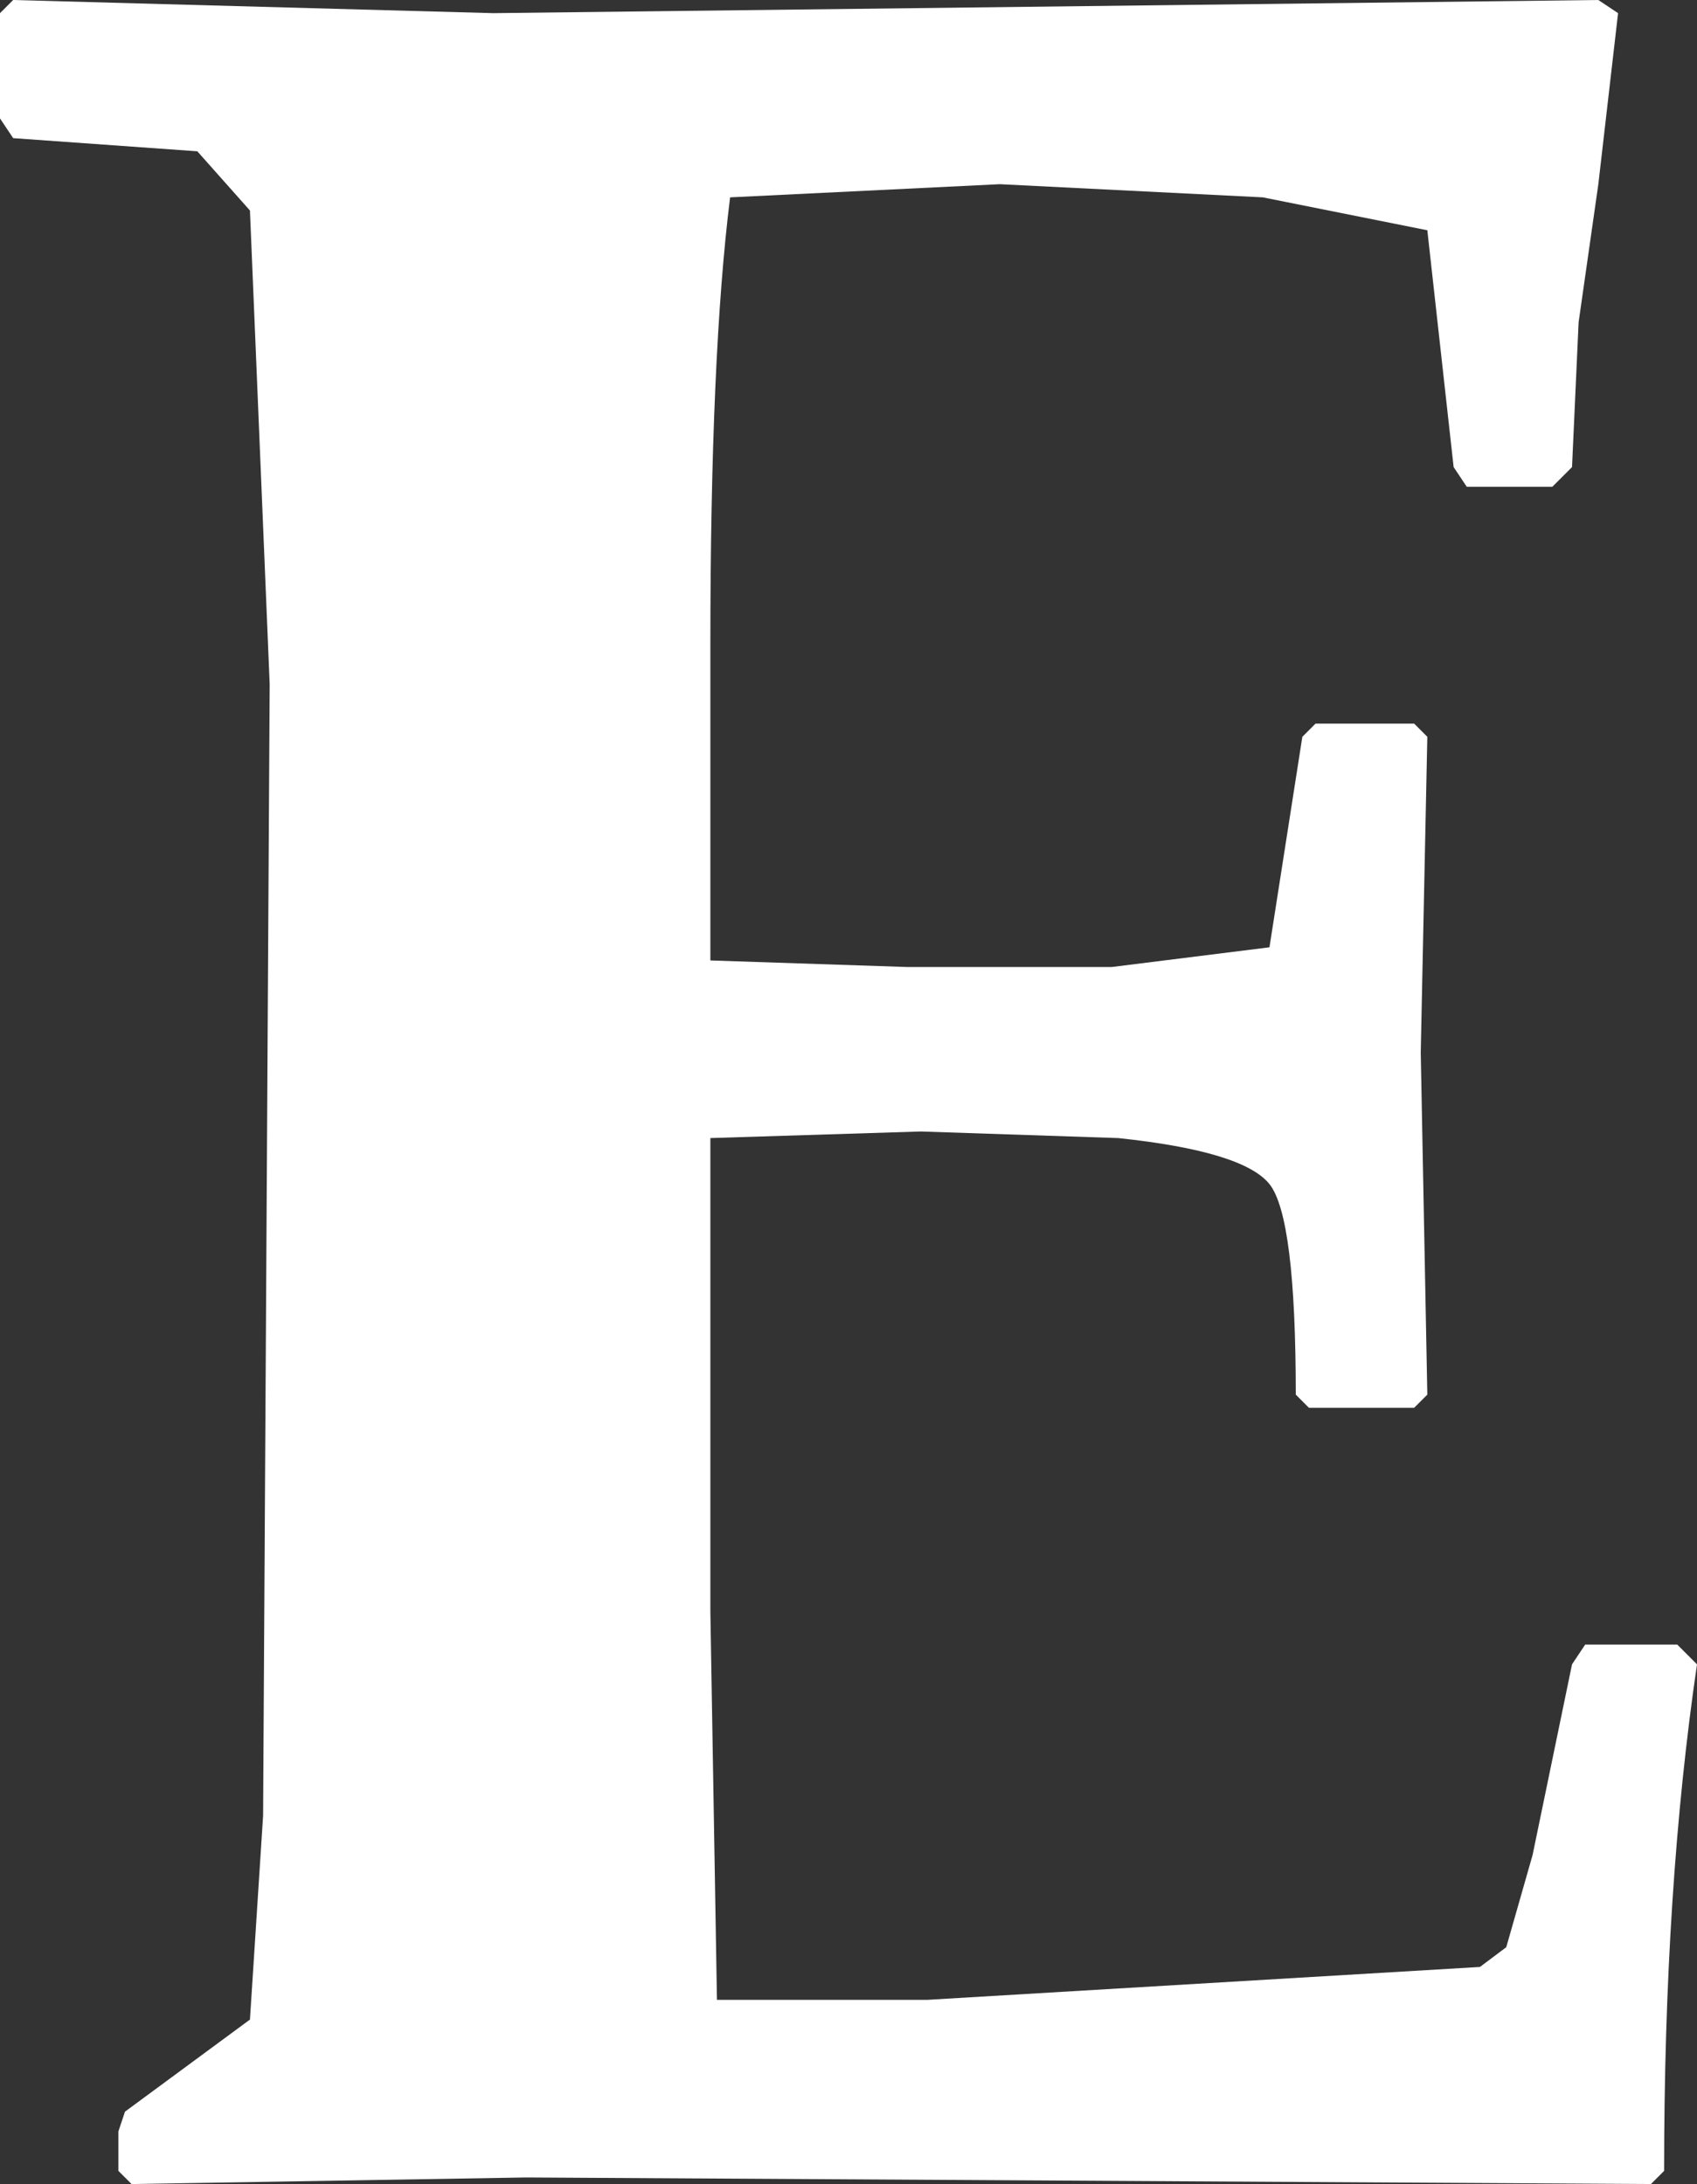 <?xml version="1.0" encoding="UTF-8" standalone="no"?>
<svg xmlns:xlink="http://www.w3.org/1999/xlink" height="16.6px" width="12.9px" xmlns="http://www.w3.org/2000/svg">
  <rect width="100%" height="100%" fill="#333333" stroke="none"/>
  <g transform="matrix(1.0, 0.0, 0.0, 1.0, -81.5, -215.7)">
    <path d="M85.25 215.8 L93.65 215.7 93.8 215.8 93.65 217.1 93.5 218.15 93.45 219.25 93.3 219.4 92.65 219.4 92.55 219.25 92.35 217.45 91.1 217.2 89.1 217.1 87.05 217.2 Q86.9 218.4 86.9 220.6 L86.9 223.0 88.4 223.05 89.95 223.05 91.15 222.9 91.4 221.3 91.5 221.2 92.25 221.2 92.35 221.3 92.3 223.7 92.35 226.3 92.25 226.4 91.45 226.4 91.35 226.3 Q91.35 224.95 91.15 224.7 90.95 224.45 90.0 224.35 L88.5 224.3 86.9 224.35 86.9 227.95 86.95 230.9 88.55 230.9 92.75 230.65 92.95 230.5 93.15 229.8 93.45 228.35 93.55 228.2 94.25 228.2 94.4 228.35 Q94.15 230.05 94.15 232.2 L94.05 232.3 85.5 232.25 82.5 232.3 82.4 232.2 82.4 231.9 82.45 231.75 83.4 231.05 83.5 229.5 83.55 220.9 83.4 217.3 83.0 216.85 81.6 216.75 81.5 216.6 81.5 215.8 81.6 215.7 85.25 215.8" fill="#ffffff" fill-rule="evenodd" stroke="none"/>
  </g>
</svg>
